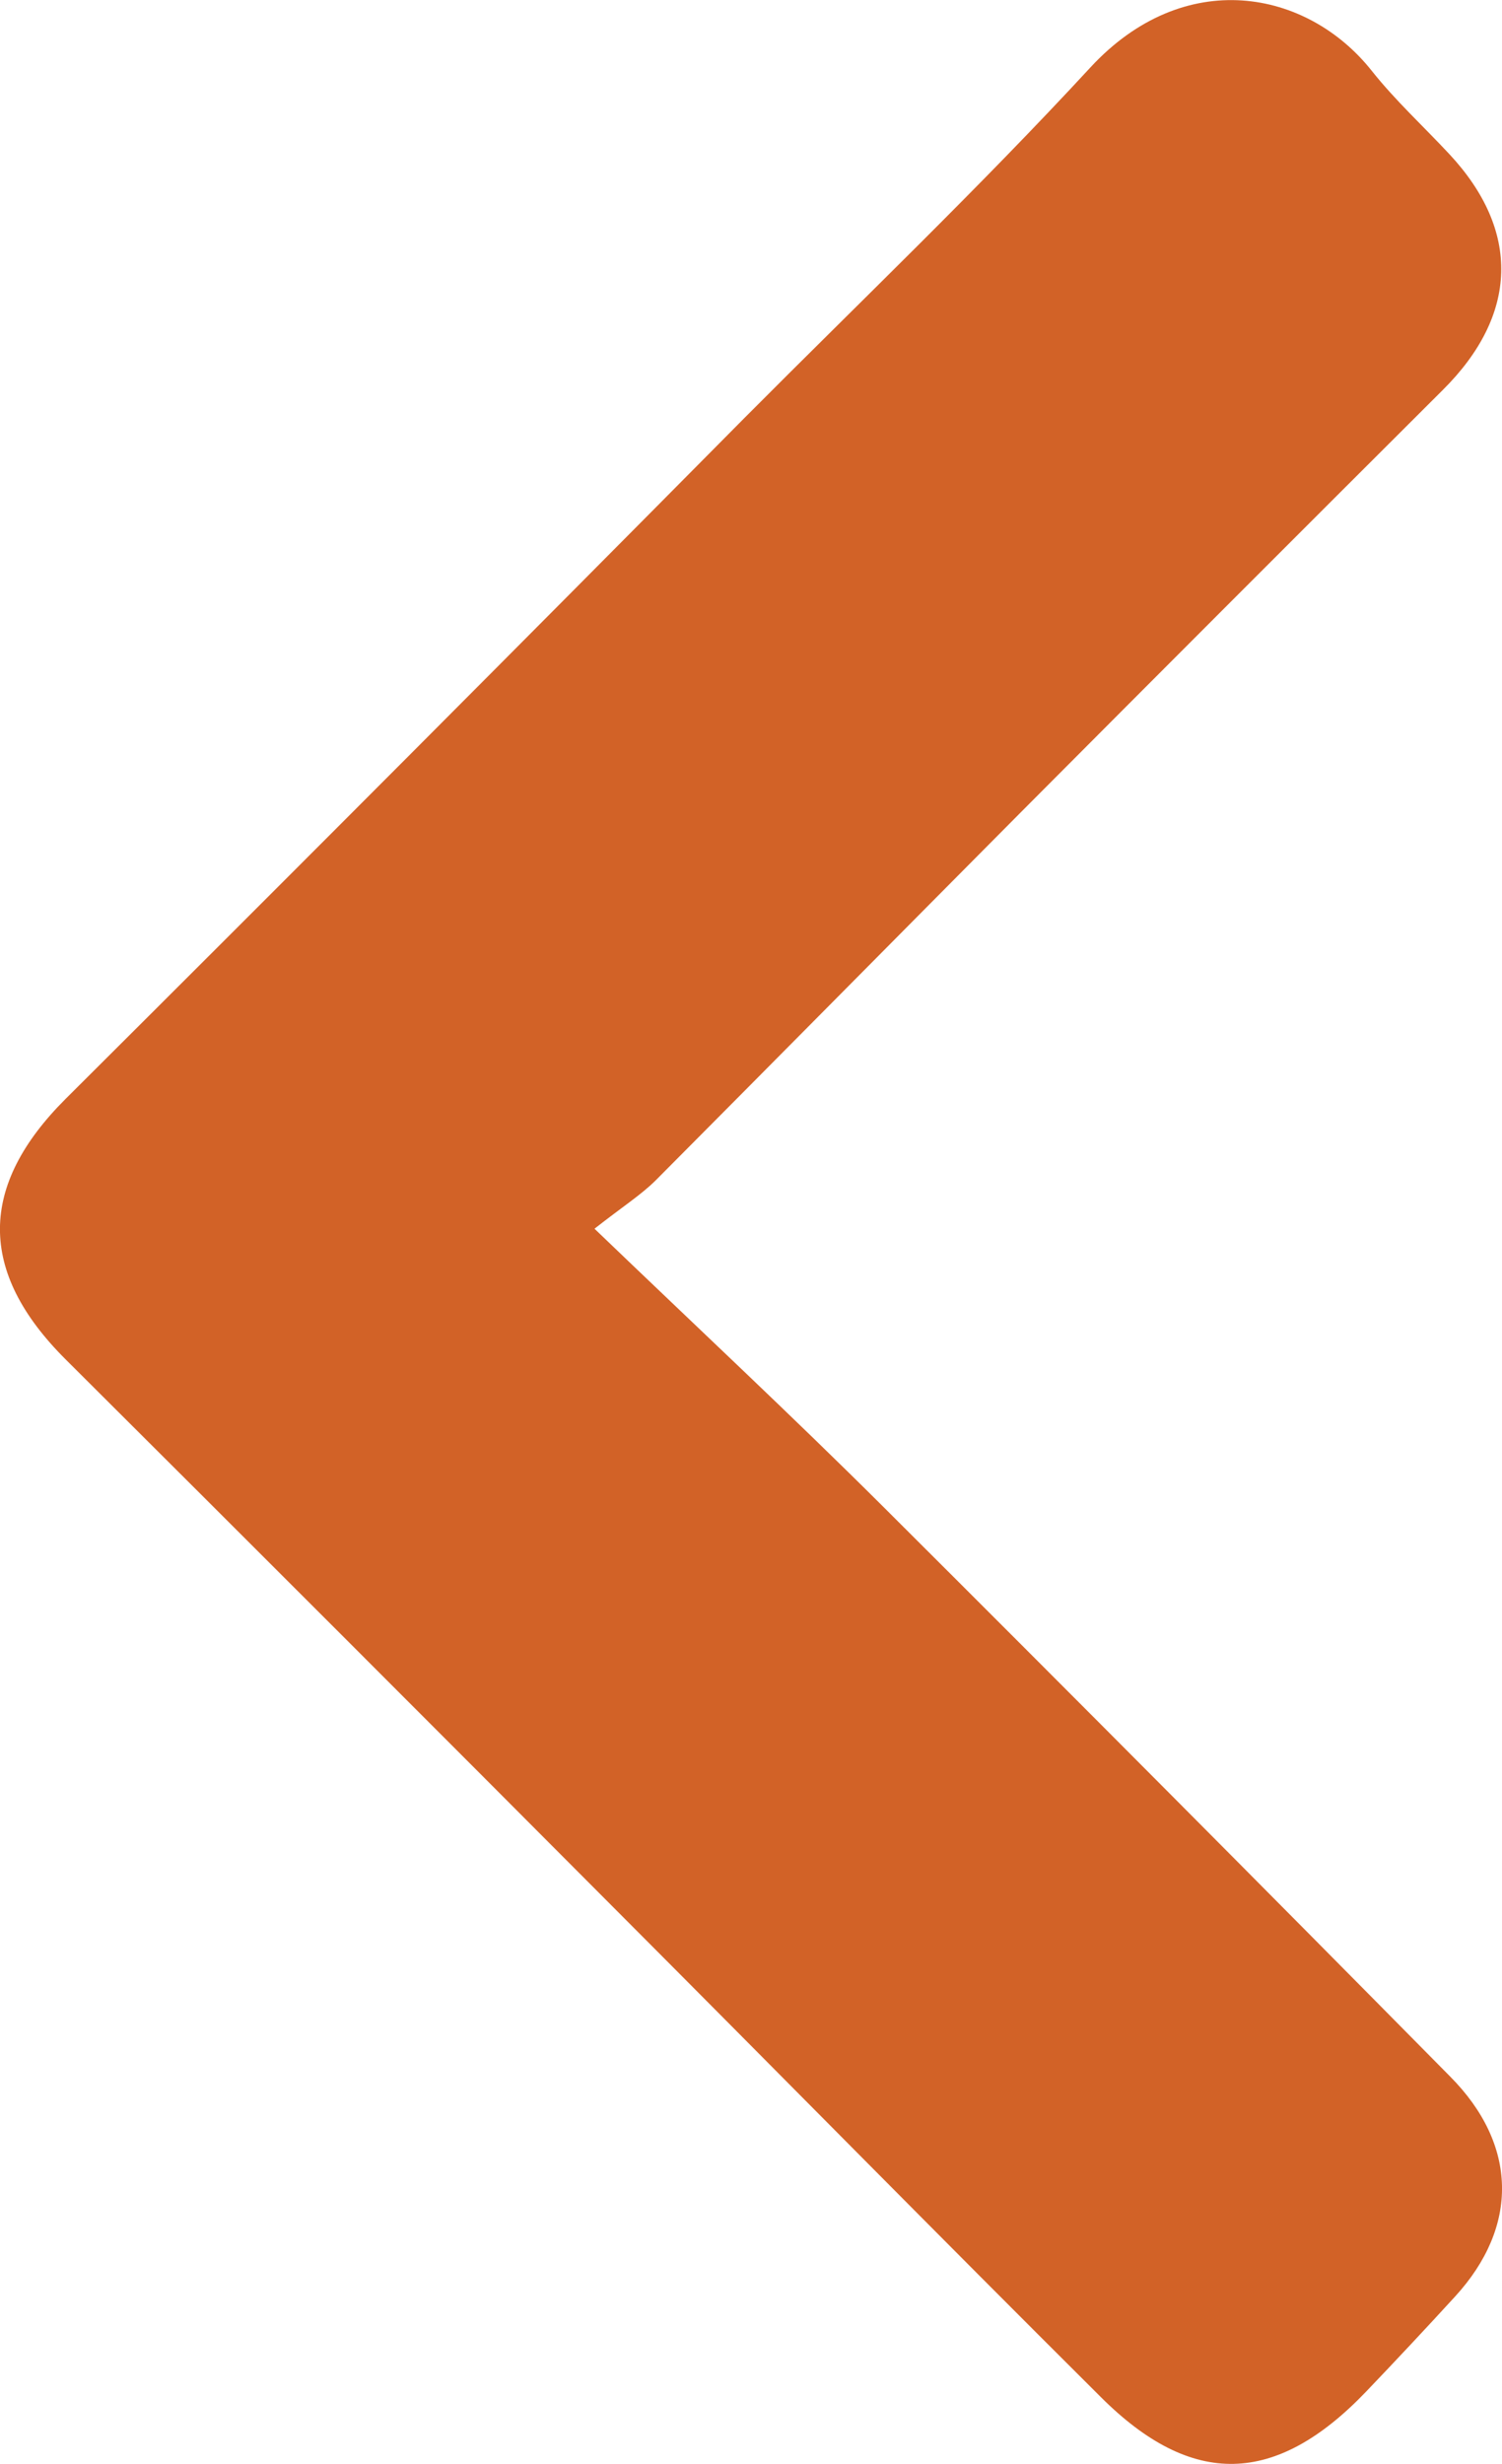 <svg id="arrow" xmlns="http://www.w3.org/2000/svg" viewBox="0 0 184.74 303.04">
  <title>arrow</title>
  <path d="M73.12,151.12c12.73,12.23,24.28,23,35.47,34.15q35,34.9,69.77,70.12c8.31,8.37,8.5,18.45.6,27.07q-5.4,5.9-10.93,11.68c-11.09,11.59-21.4,11.89-32.62.69C115.49,275,95.73,254.92,75.86,235Q42,201,8.05,167.17c-10.82-10.79-10.66-21.35,0-32Q50,93.38,91.67,51.3c14.21-14.28,28.79-28.22,42.44-43,11.53-12.48,26.64-9.64,34.61.41,2.89,3.64,6.35,6.82,9.53,10.23,8.81,9.44,8.49,19.79-.77,29q-26,25.93-51.9,51.94c-15,15.1-30,30.28-45,45.36C78.78,147,76.62,148.38,73.12,151.12Z" fill="#d26227"/>
</svg>
